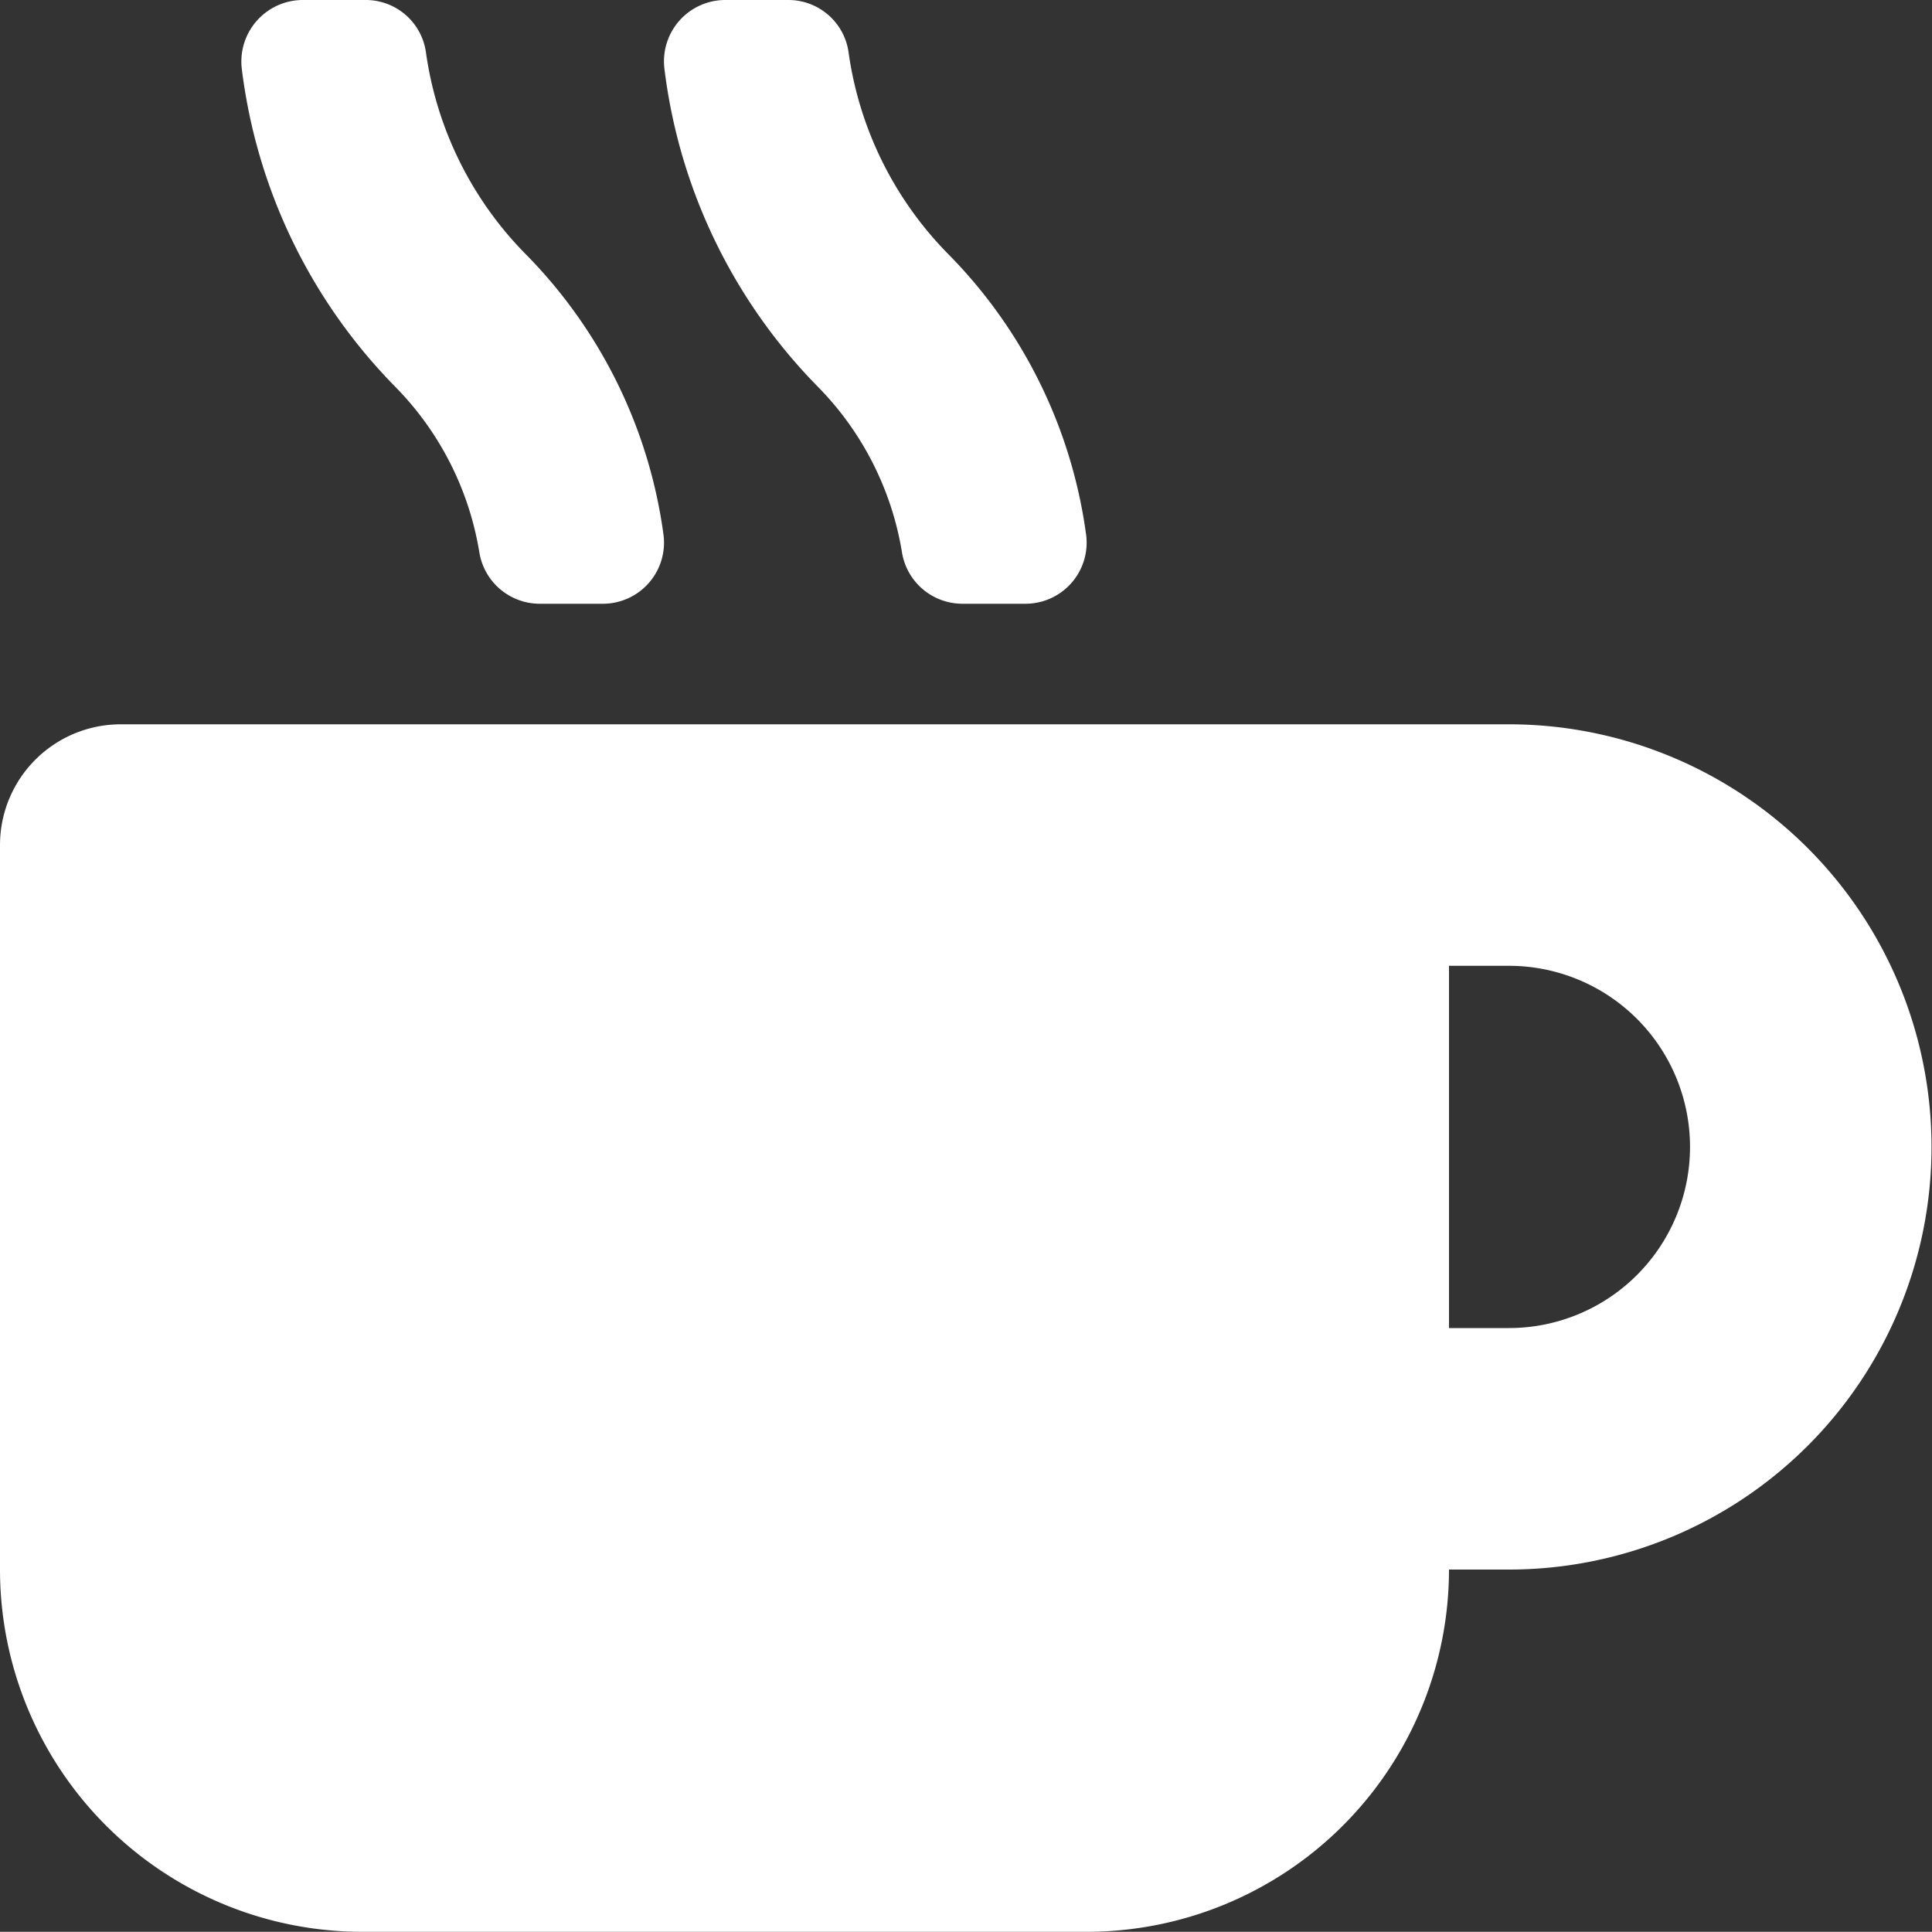 <svg xmlns="http://www.w3.org/2000/svg" viewBox="0 0 20 19.998"><rect x="0" y="0" width="20" height="19.998" fill="#333333" stroke="none"/><defs><style>.cls-1{fill:#fff;}</style></defs><title>icon1</title><g id="Capa_2" data-name="Capa 2"><g id="Capa_1-2" data-name="Capa 1"><path class="cls-1" d="M4.963,5.723a.634.634,0,0,0,.625.527h.645A.633.633,0,0,0,6.87,5.547a5.107,5.107,0,0,0-1.43-2.918A3.705,3.705,0,0,1,4.409.539.629.629,0,0,0,3.78,0H3.139a.637.637,0,0,0-.637.703A5.678,5.678,0,0,0,4.088,4,3.172,3.172,0,0,1,4.963,5.723Z"/><path class="cls-1" d="M9.338,5.723a.634.634,0,0,0,.625.527h.645a.633.633,0,0,0,.637-.703,5.107,5.107,0,0,0-1.43-2.918A3.705,3.705,0,0,1,8.784.539.629.629,0,0,0,8.155,0H7.514a.635.635,0,0,0-.637.703A5.678,5.678,0,0,0,8.463,4,3.172,3.172,0,0,1,9.338,5.723Z"/><path class="cls-1" d="M15.62,7.498H1.25A1.25,1.25,0,0,0,0,8.748v7.5a3.751,3.751,0,0,0,3.75,3.75h7.5a3.752,3.752,0,0,0,3.75-3.75h.62a4.375,4.375,0,1,0,0-8.75Zm0,6.25H15v-3.75h.62a1.875,1.875,0,1,1,0,3.75Z"/></g></g></svg>